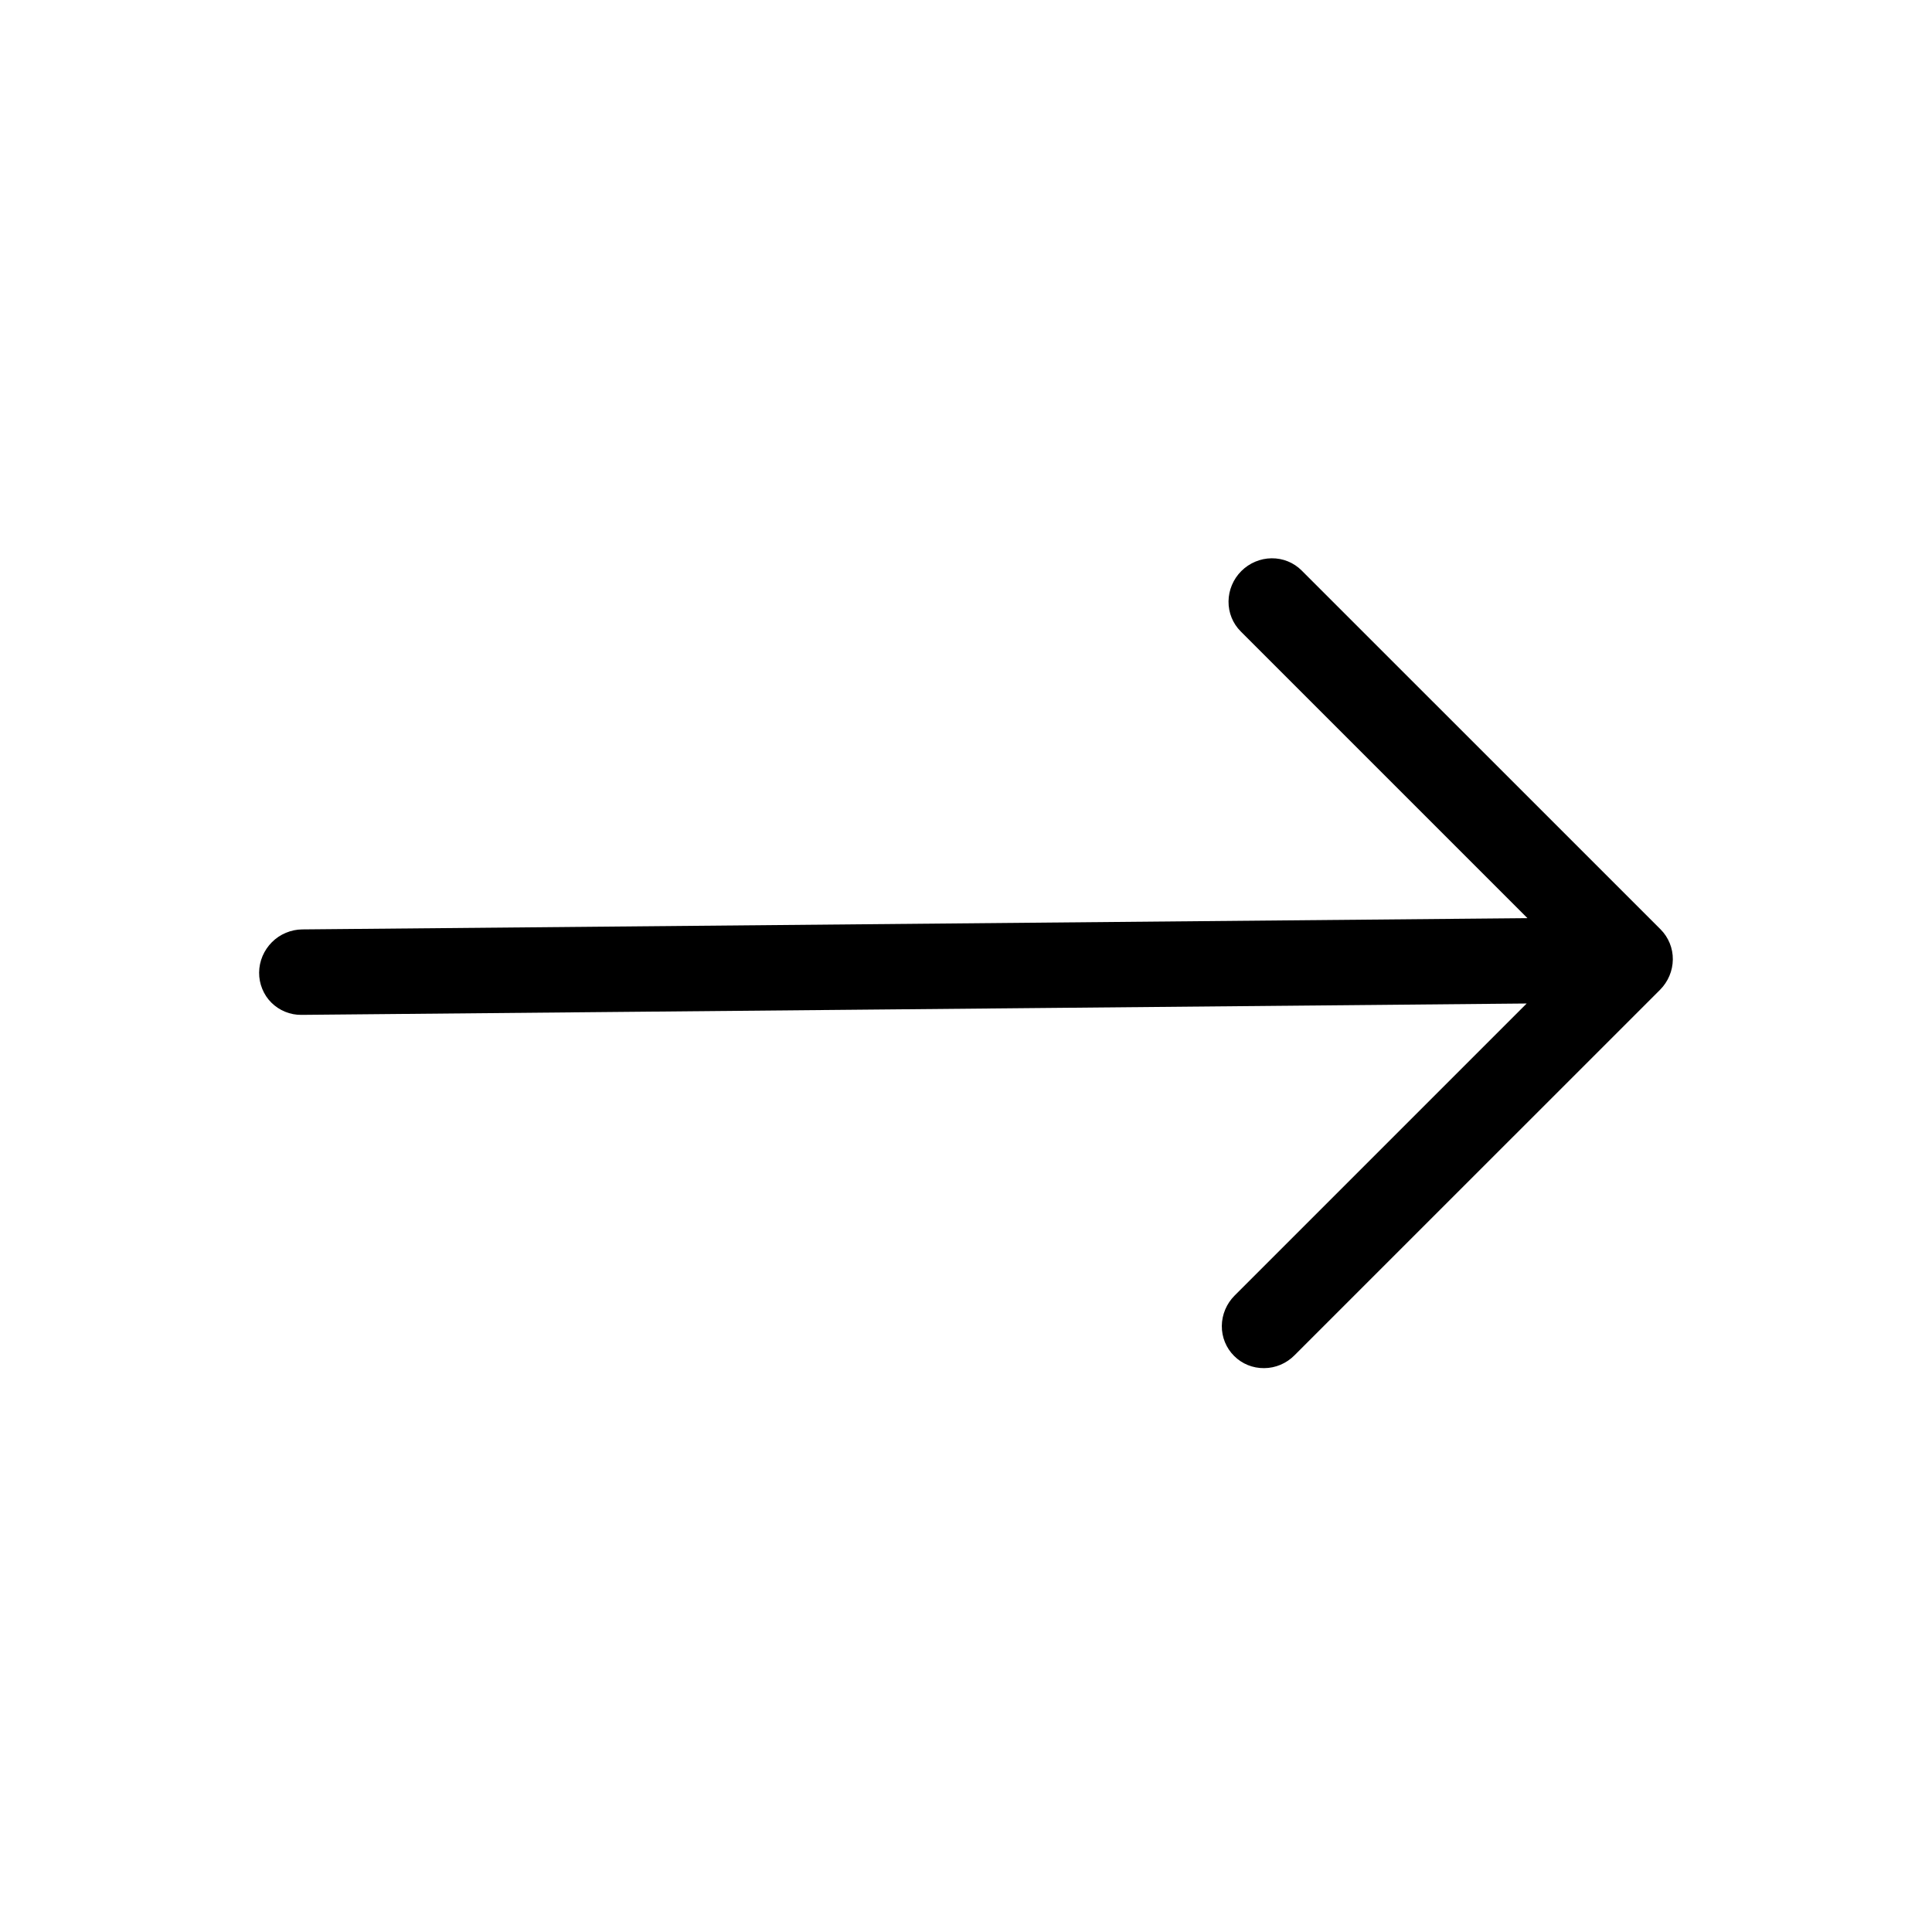 <svg width="34" height="34" viewBox="0 0 34 34" fill="none" xmlns="http://www.w3.org/2000/svg">
<g clip-path="url(#clip0_474_12)">
<path fill-rule="evenodd" clip-rule="evenodd" d="M29.224 16.356C29.363 16.496 29.441 16.686 29.439 16.885C29.437 17.085 29.356 17.276 29.214 17.419L22.78 23.852C22.638 23.995 22.446 24.076 22.247 24.077C22.047 24.079 21.857 24.002 21.718 23.862C21.578 23.723 21.5 23.532 21.502 23.333C21.504 23.134 21.585 22.942 21.727 22.8L26.867 17.66L5.305 17.86C5.207 17.861 5.109 17.843 5.018 17.805C4.927 17.768 4.845 17.714 4.776 17.645C4.706 17.576 4.652 17.493 4.615 17.402C4.578 17.311 4.559 17.214 4.56 17.115C4.561 17.016 4.581 16.918 4.62 16.826C4.659 16.735 4.715 16.651 4.785 16.581C4.856 16.51 4.939 16.454 5.031 16.416C5.123 16.377 5.221 16.357 5.319 16.356L26.881 16.158L21.835 11.112C21.695 10.973 21.618 10.782 21.62 10.583C21.622 10.384 21.703 10.192 21.845 10.05C21.987 9.908 22.179 9.827 22.378 9.825C22.577 9.823 22.768 9.9 22.907 10.04L29.224 16.356Z" fill="black"/>
</g>
<defs>
<clipPath id="clip0_474_12">
<rect width="24.263" height="23.82" fill="white" transform="translate(0 17.157) rotate(-45)"/>
</clipPath>
</defs>
</svg>
